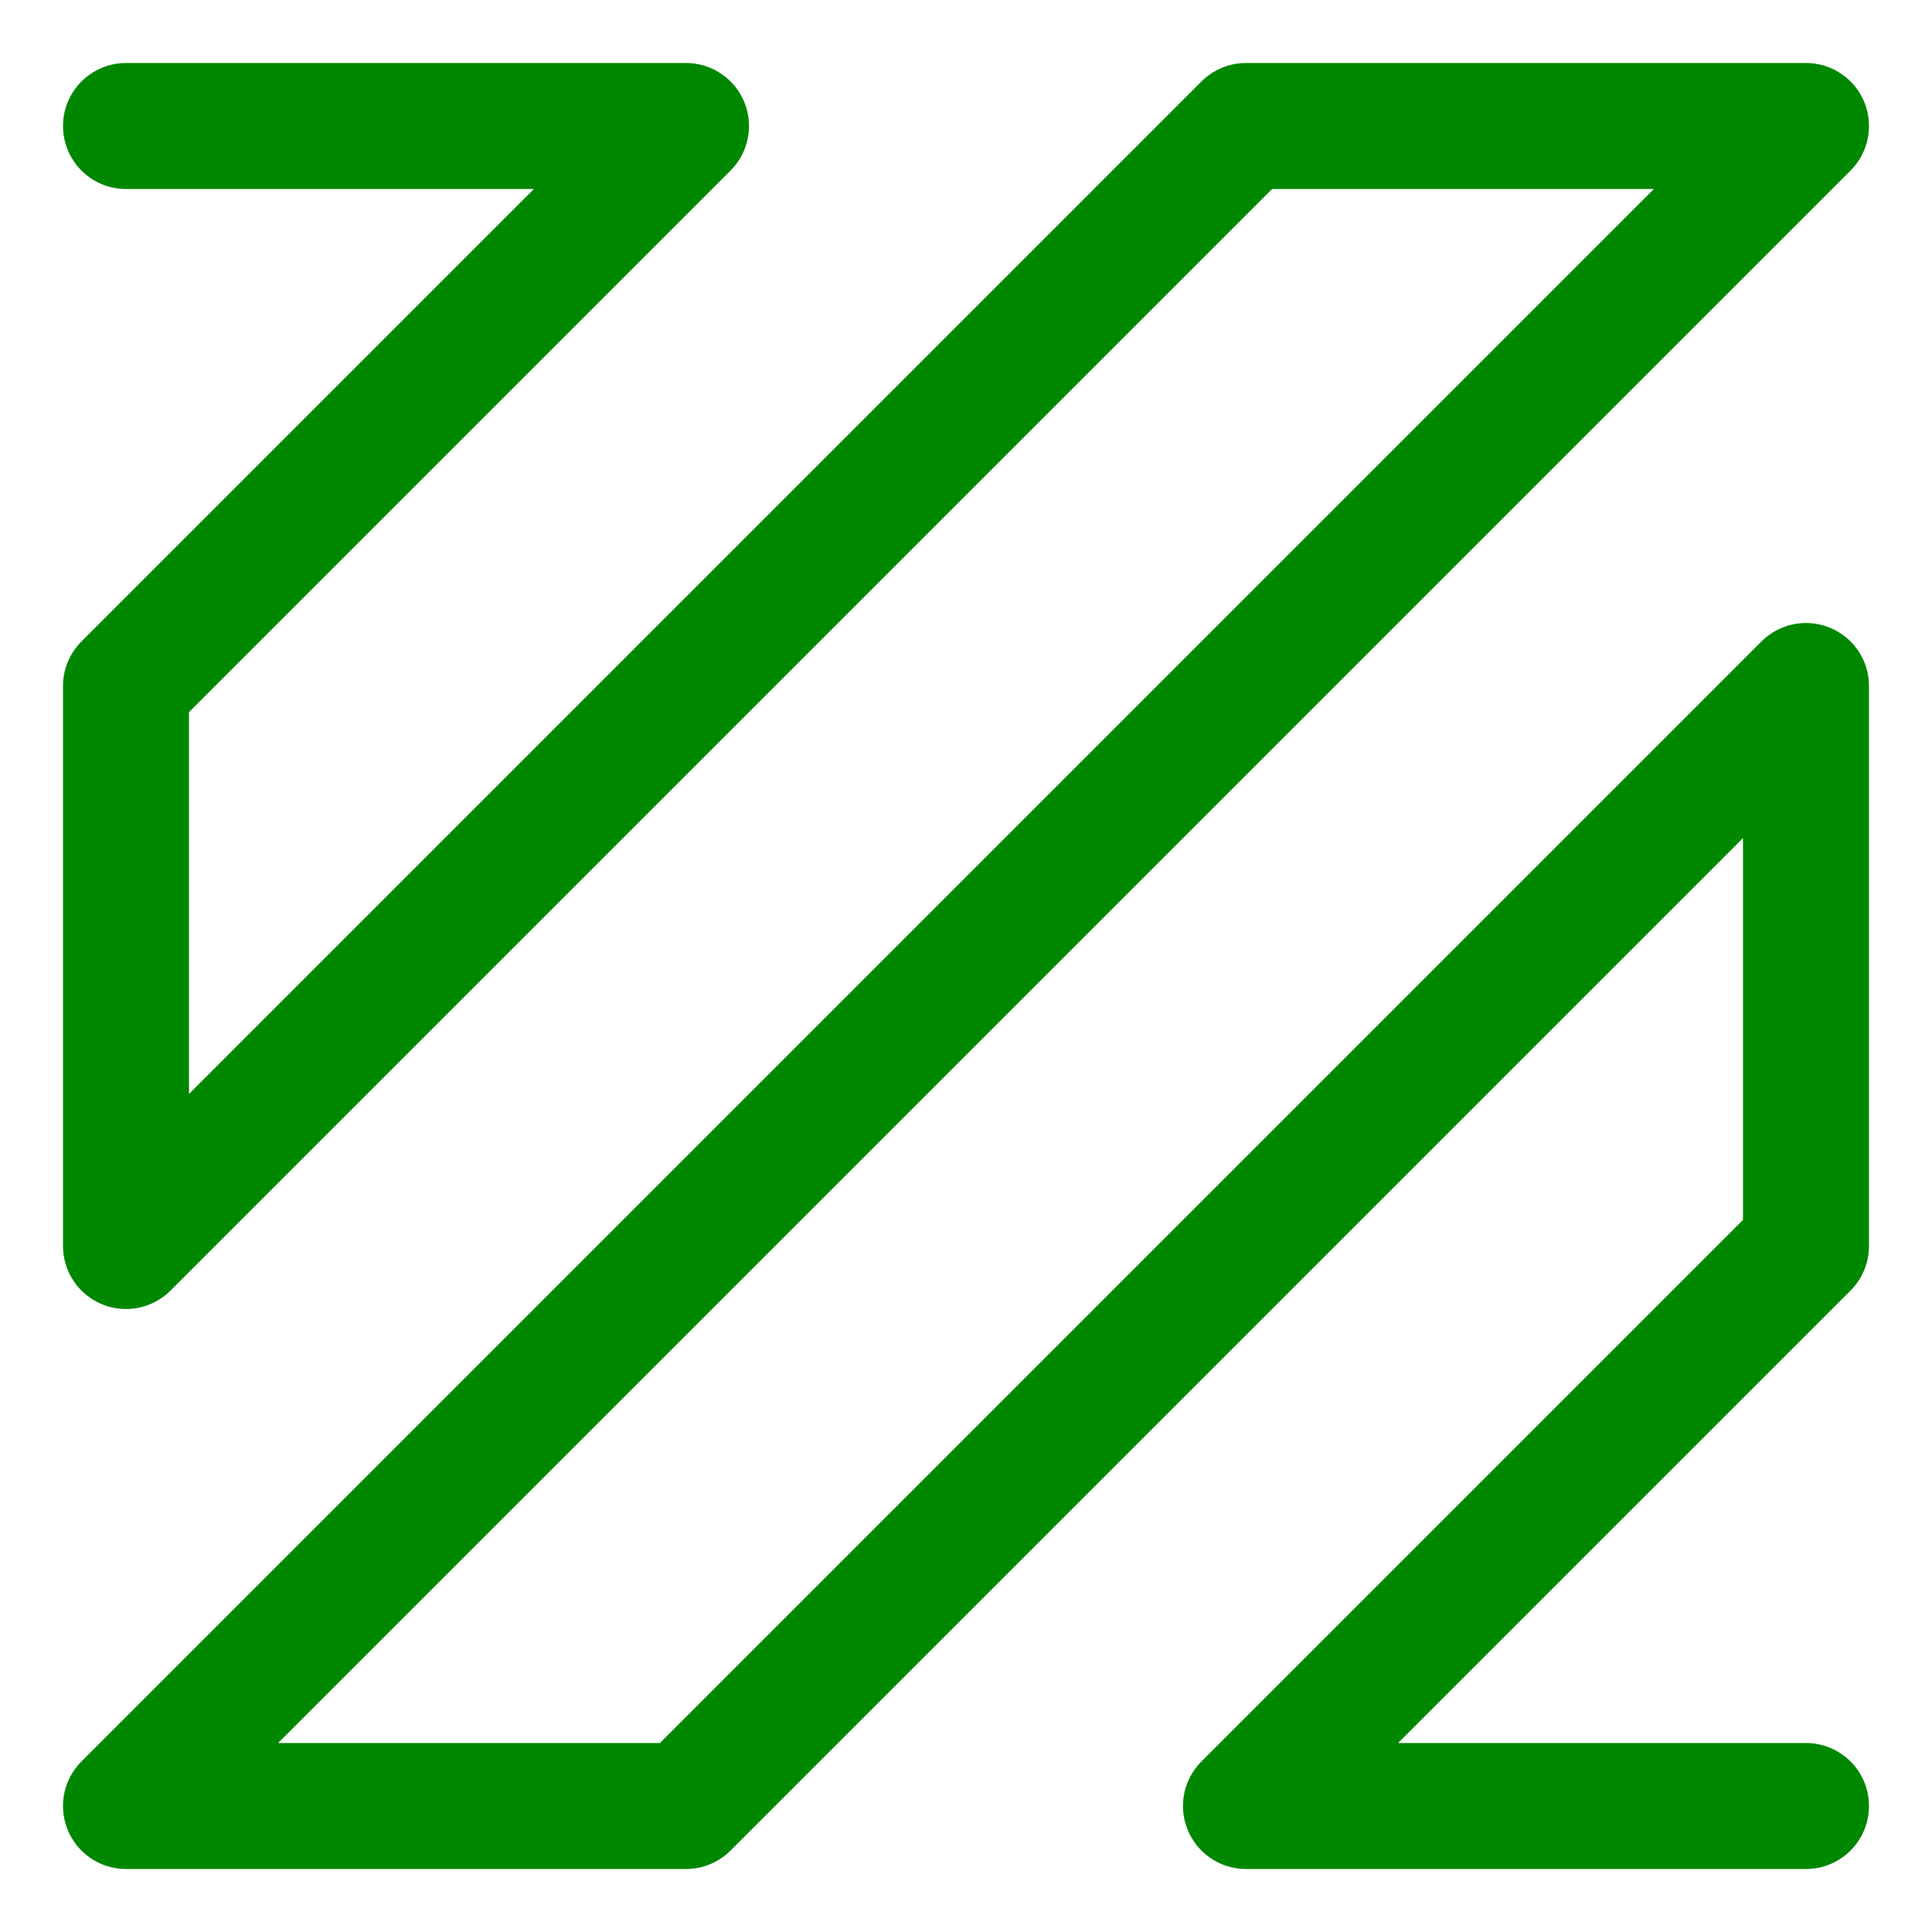 <svg enable-background="new 0 0 138 138" viewBox="0 0 138 138" xmlns="http://www.w3.org/2000/svg"><path d="m9 9h40l-40 40v40l80-80h40l-120 120h40l80-80v40l-40 40h40" fill="none" stroke="#008700" stroke-linecap="round" stroke-linejoin="round" stroke-width="9"/></svg>